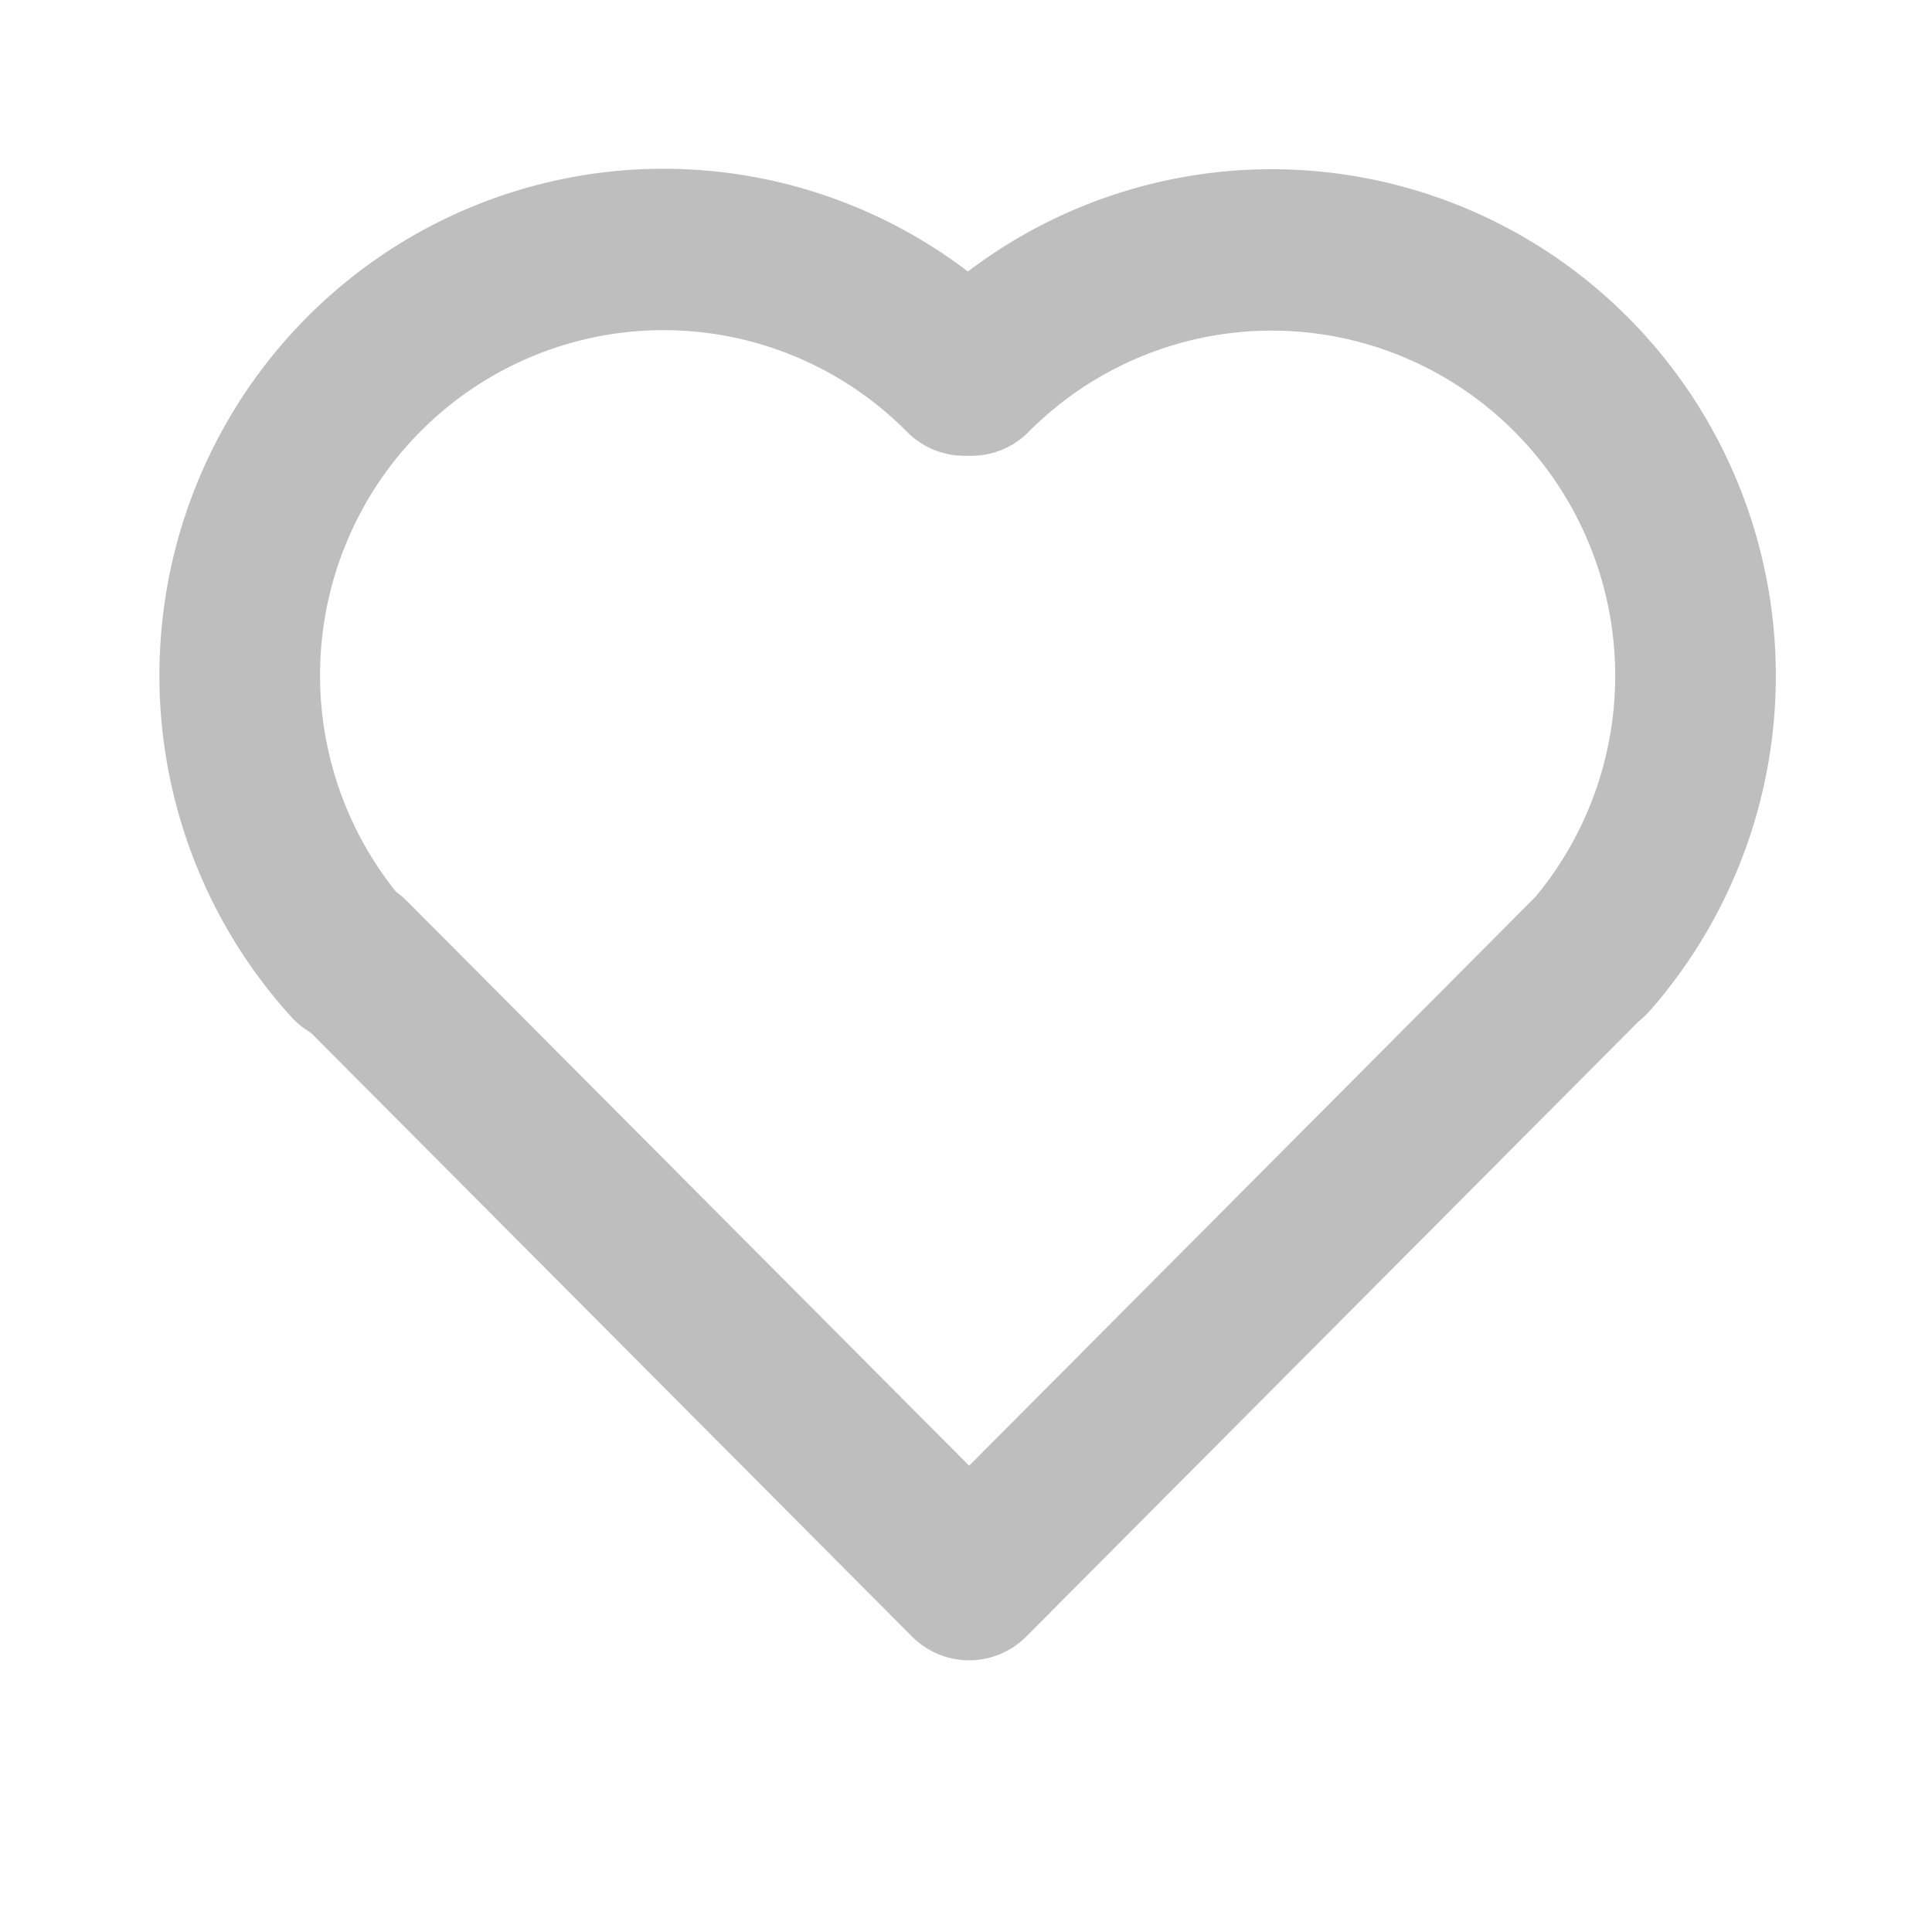 <?xml version="1.0" encoding="UTF-8" standalone="no"?>
<!-- Created with Inkscape (http://www.inkscape.org/) -->
<svg
   xmlns:svg="http://www.w3.org/2000/svg"
   xmlns="http://www.w3.org/2000/svg"
   version="1.0"
   width="24"
   height="24"
   id="svg7384">
  <title
     id="title9167">Moblin Icon Theme</title>
  <defs
     id="defs7386" />
  <g
     transform="translate(168,-845)"
     id="layer3" />
  <g
     transform="translate(168,-845)"
     id="layer5" />
  <g
     transform="translate(168,-845)"
     id="layer7" />
  <g
     transform="translate(168,-845)"
     id="layer2" />
  <g
     transform="translate(168,-845)"
     id="layer8" />
  <g
     transform="translate(168,-1797.362)"
     id="layer1" />
  <g
     transform="translate(168,-845)"
     id="layer11" />
  <g
     transform="translate(168,-845)"
     id="layer4" />
  <g
     transform="translate(168,-845)"
     id="layer12">
    <rect
       width="24"
       height="24"
       x="144"
       y="845"
       transform="scale(-1,1)"
       id="rect11021"
       style="opacity:0;fill:#f5f5f5;fill-opacity:1;stroke:none;display:inline" />
    <g
       transform="translate(65.5,670.5)"
       id="g8227">
      <path
         d="M 142.3,185.363 A 5,5 0 0 1 149.536,178.464"
         transform="matrix(1.053,0,0,1.058,-378.985,-9.656)"
         id="path11027"
         style="fill:none;stroke:#bebebe;stroke-width:1.895;stroke-linecap:round;stroke-linejoin:round;marker:none;stroke-miterlimit:4;stroke-dasharray:none;stroke-dashoffset:0;stroke-opacity:1;visibility:visible;display:inline;overflow:visible;enable-background:accumulate" />
      <path
         d="M -229.154,186.398 L -221.461,194.125 L -213.769,186.398"
         id="path11031"
         style="fill:none;stroke:#bebebe;stroke-width:2;stroke-linecap:round;stroke-linejoin:round;marker:none;stroke-miterlimit:4;stroke-dasharray:none;stroke-dashoffset:0;stroke-opacity:1;visibility:visible;display:inline;overflow:visible;enable-background:accumulate" />
      <path
         d="M 142.464,178.464 A 5,5 0 0 1 149.756,185.3"
         transform="matrix(1.053,0,0,1.058,-371.445,-9.656)"
         id="path11054"
         style="fill:none;stroke:#bebebe;stroke-width:1.895;stroke-linecap:round;stroke-linejoin:round;marker:none;stroke-miterlimit:4;stroke-dasharray:none;stroke-dashoffset:0;stroke-opacity:1;visibility:visible;display:inline;overflow:visible;enable-background:accumulate" />
    </g>
  </g>
  <g
     transform="translate(168,-845)"
     id="layer9" />
  <g
     transform="translate(168,-845)"
     id="layer10" />
  <g
     transform="translate(168,-845)"
     id="layer6" />
</svg>
